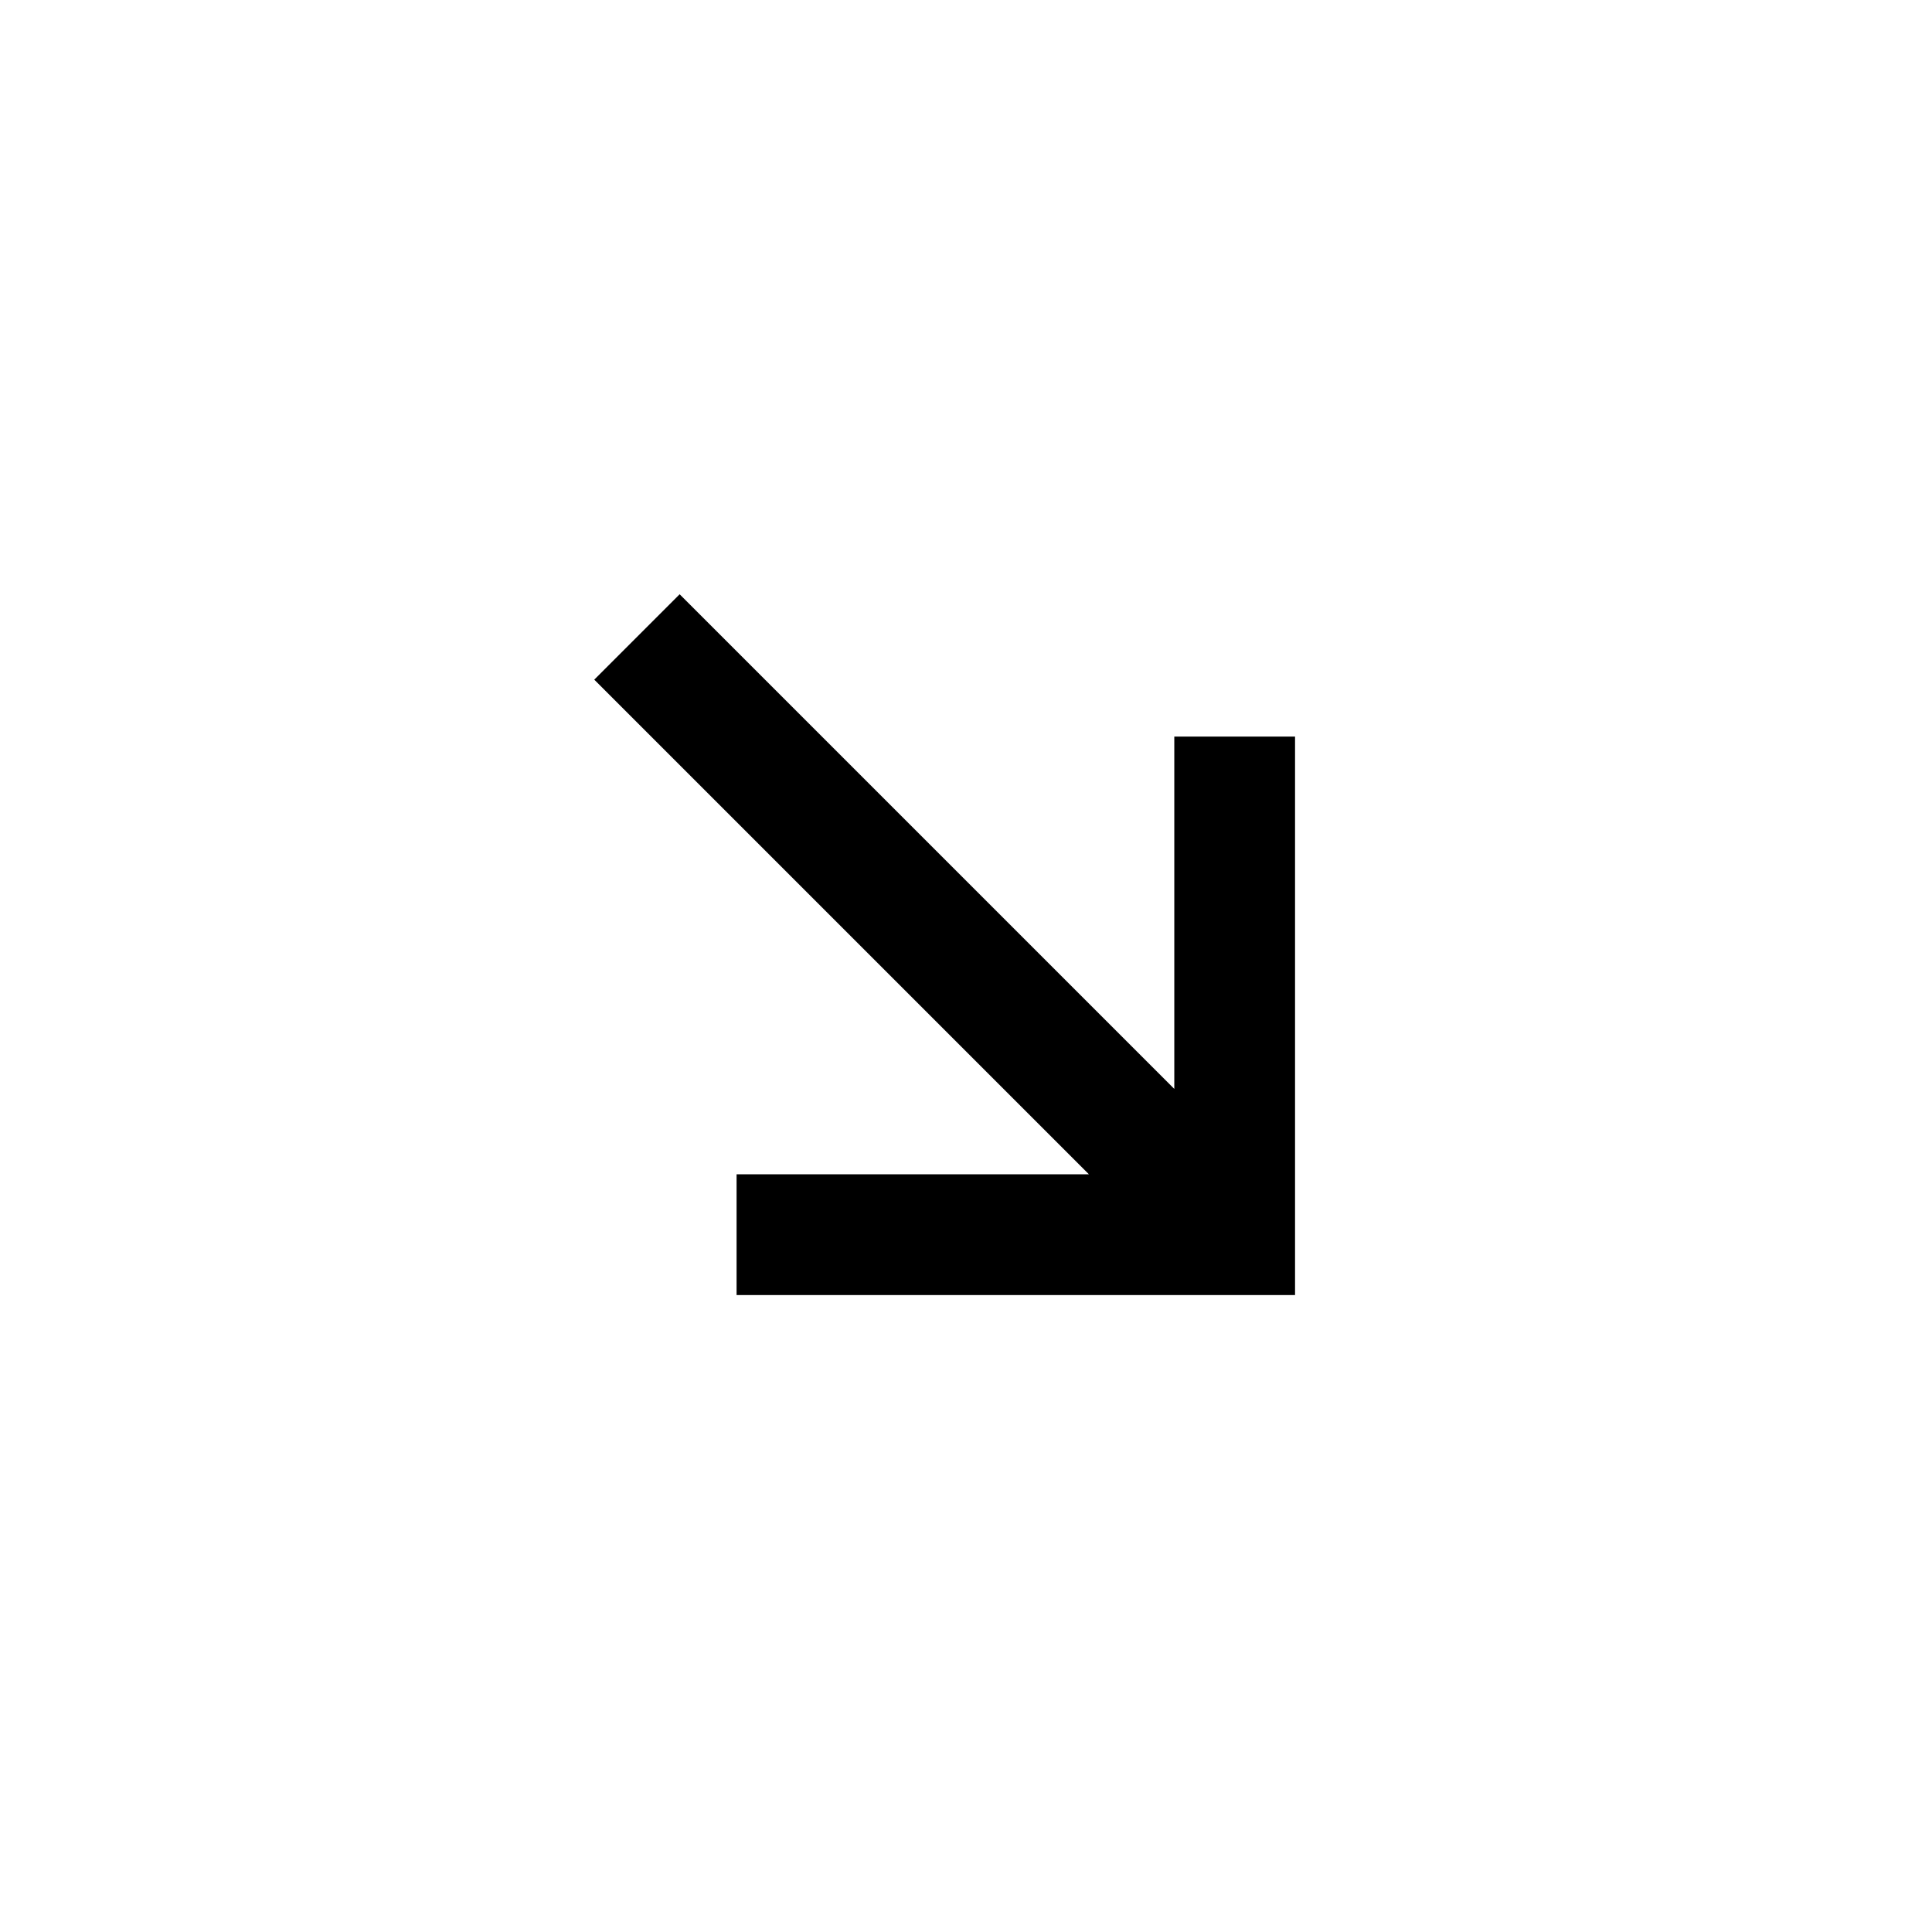 <svg xmlns="http://www.w3.org/2000/svg" viewBox="0 0 32 32" xml:space="preserve" enable-background="new 0 0 32 32">
    <path d="M19.45 12.2v5.836l-8.193-8.193-1.414 1.414 8.193 8.193H12.2v2h9.25V12.2z"/>
</svg>
